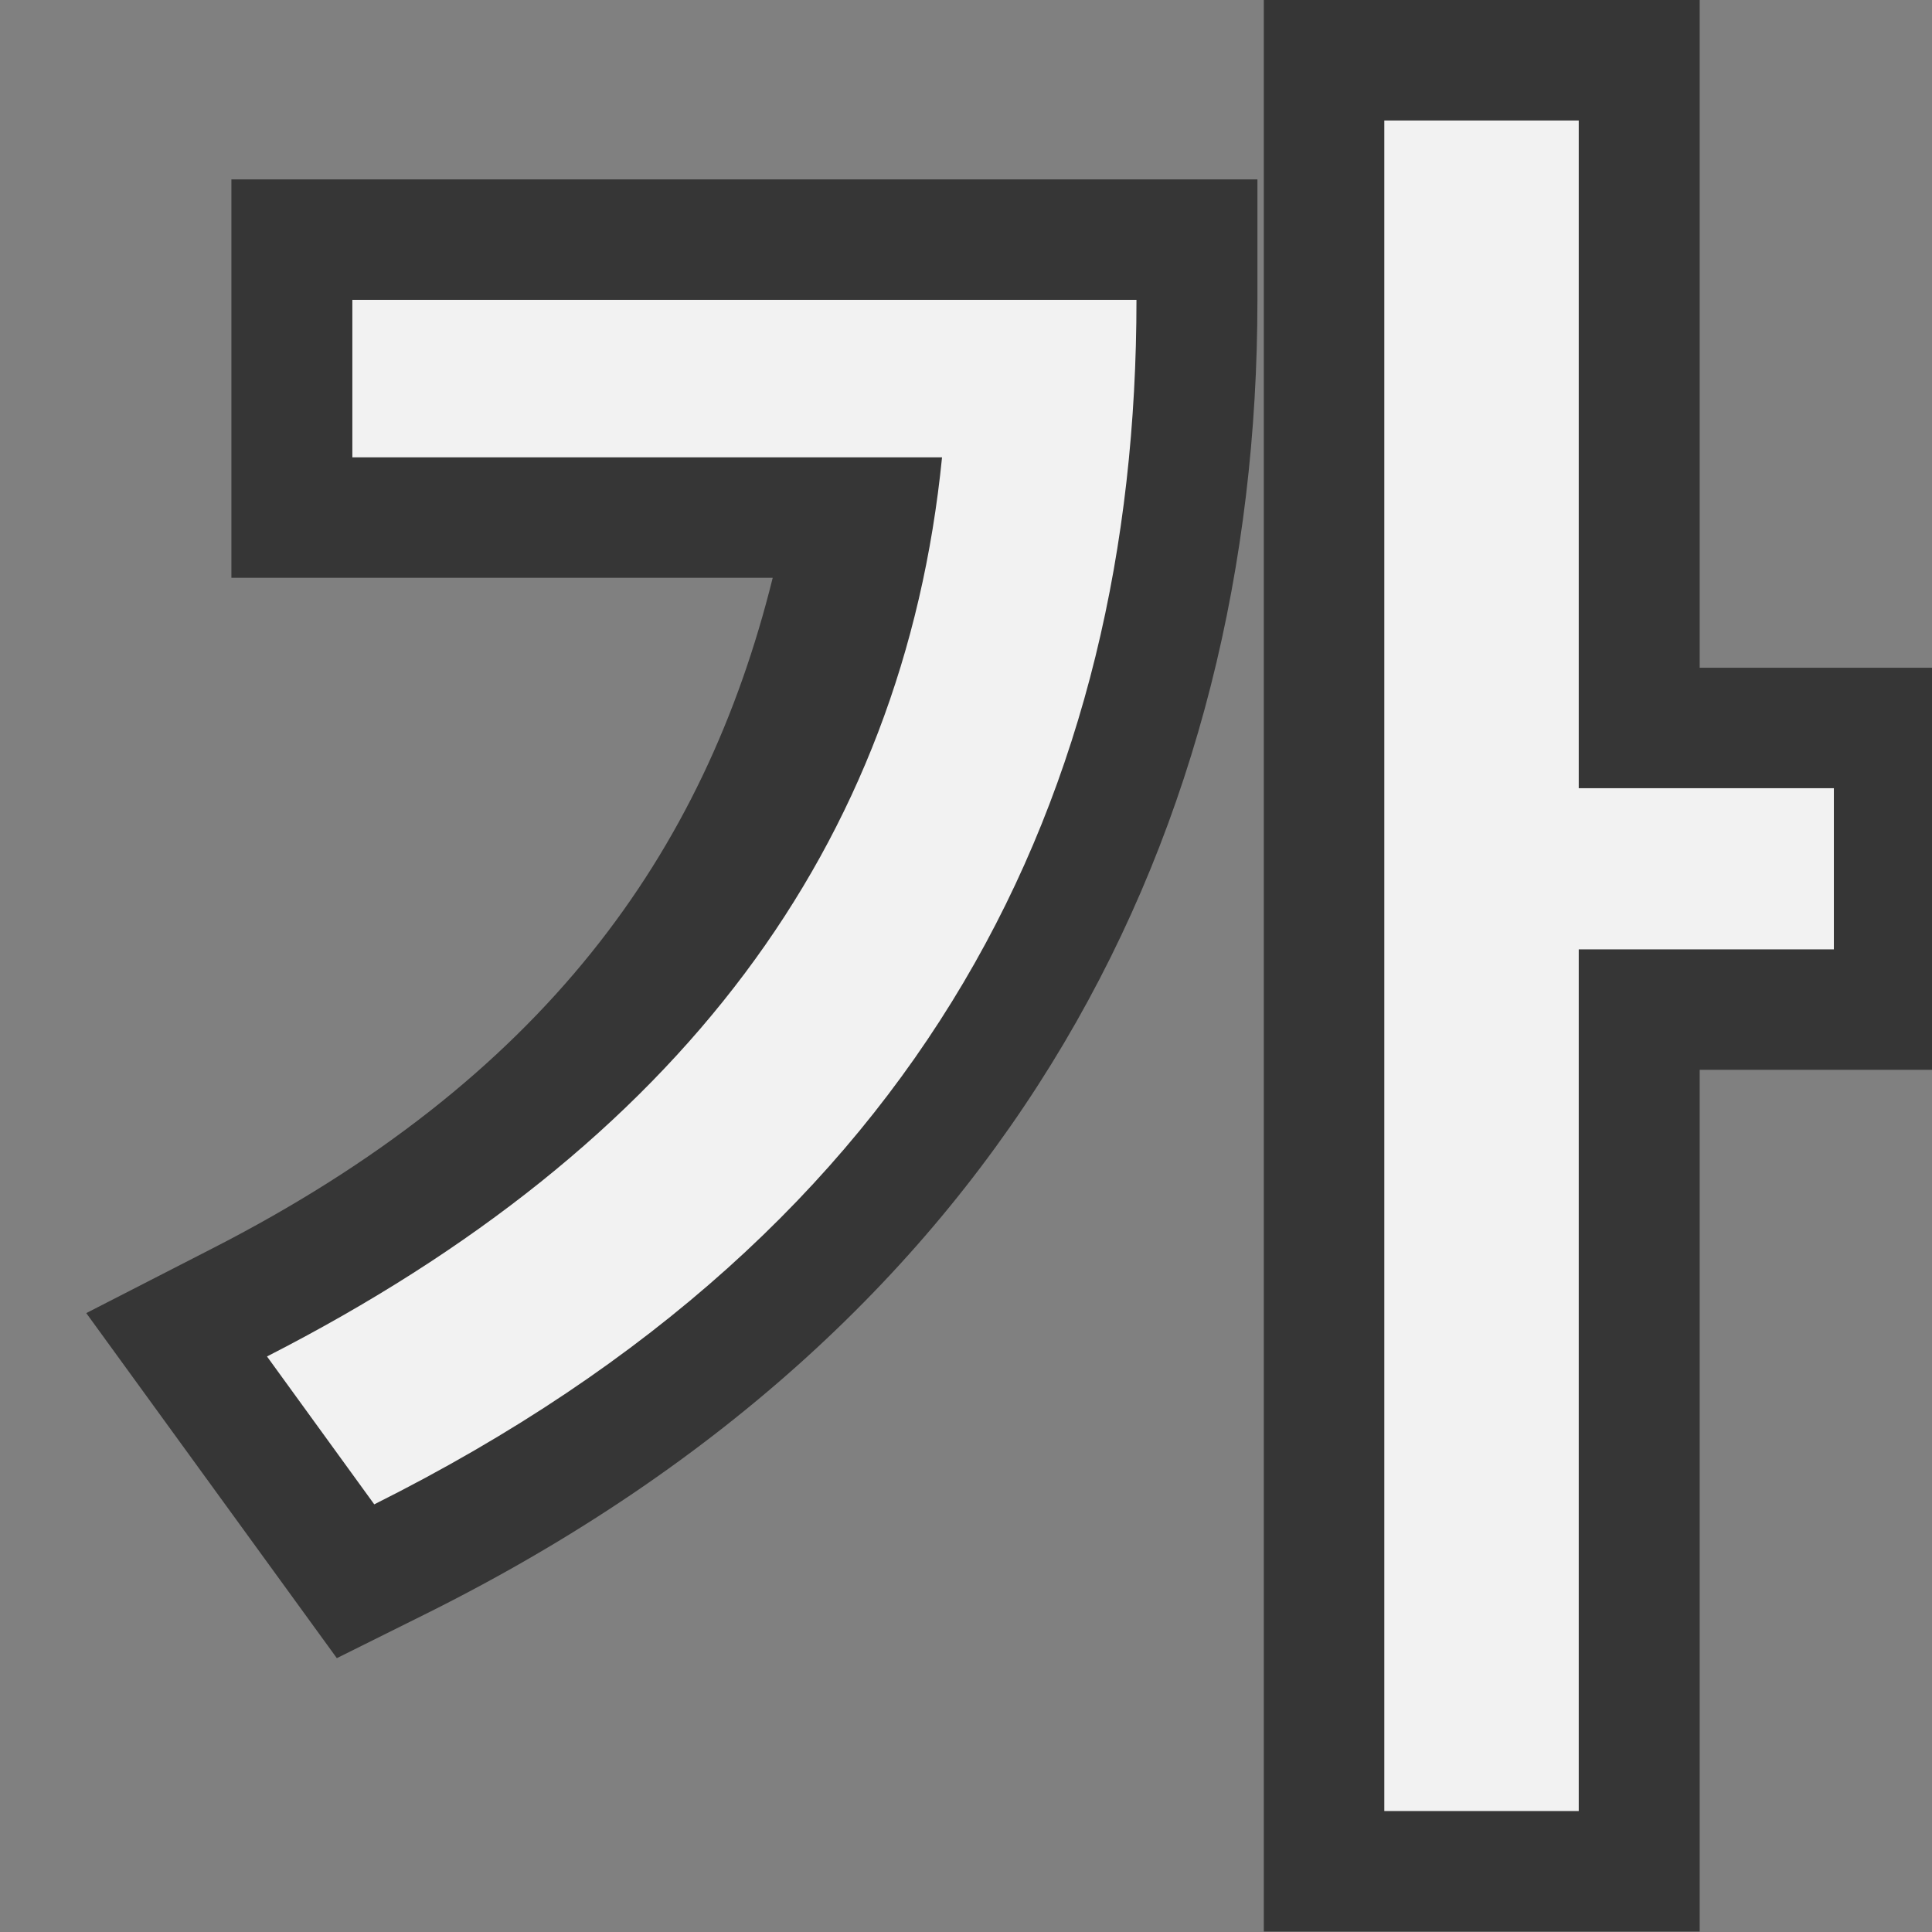 <?xml version="1.0" encoding="UTF-8" standalone="no"?>
<!-- Created with Inkscape (http://www.inkscape.org/) -->

<svg
   width="16"
   height="16"
   viewBox="0 0 4.233 4.233"
   version="1.1"
   id="svg851"
   inkscape:version="1.1.2 (0a00cf5339, 2022-02-04, custom)"
   sodipodi:docname="fcitx-hangul-panel.svg"
   xmlns:inkscape="http://www.inkscape.org/namespaces/inkscape"
   xmlns:sodipodi="http://sodipodi.sourceforge.net/DTD/sodipodi-0.dtd"
   xmlns="http://www.w3.org/2000/svg"
   xmlns:svg="http://www.w3.org/2000/svg">
  <rect x="0" y="0" width="4.233" height="4.233" fill="#808080" stroke="none"/>
  <sodipodi:namedview
     id="namedview853"
     pagecolor="#ffffff"
     bordercolor="#666666"
     borderopacity="1.0"
     inkscape:pageshadow="2"
     inkscape:pageopacity="0.0"
     inkscape:pagecheckerboard="0"
     inkscape:document-units="px"
     showgrid="false"
     units="px"
     showguides="false"
     inkscape:zoom="11.770382"
     inkscape:cx="14.867827"
     inkscape:cy="13.720881"
     inkscape:window-width="1920"
     inkscape:window-height="1004"
     inkscape:window-x="0"
     inkscape:window-y="24"
     inkscape:window-maximized="1"
     inkscape:current-layer="svg851" />
  <defs
     id="defs848">
    <style
       id="current-color-scheme"
       type="text/css">.ColorScheme-Text { color:#363636; }</style>
  </defs>
  <path
     style="color:#000000;-inkscape-font-specification:'Noto Sans CJK KR Medium';fill:#363636;stroke:none;-inkscape-stroke:none"
     d="M 2.769,-4.5e-8 V 0.264 4.232 H 3.724 V 2.344 H 4.282 V 1.463 H 3.724 V -4.5e-8 Z M 0.507,0.393 V 0.658 1.266 H 1.693 C 1.543,1.871 1.19,2.365 0.464,2.736 l -0.275,0.141 0.549,0.756 0.201,-0.1 C 2.23,2.888 2.755,1.81 2.755,0.658 V 0.393 Z"
     id="path11867" />
  <path
     style="color:#000000;-inkscape-font-specification:'Noto Sans CJK KR Medium';fill:#f2f2f2;stroke:none;stroke-width:0.529;-inkscape-stroke:none"
     d="M 3.033,0.264 V 3.968 H 3.459 V 2.08 H 4.018 V 1.727 H 3.459 V 0.264 Z M 0.772,0.657 V 1.002 H 2.064 C 1.979,1.853 1.489,2.51 0.585,2.972 l 0.235,0.324 C 2.036,2.688 2.49,1.735 2.49,0.657 Z"
     id="path11865" />
</svg>
